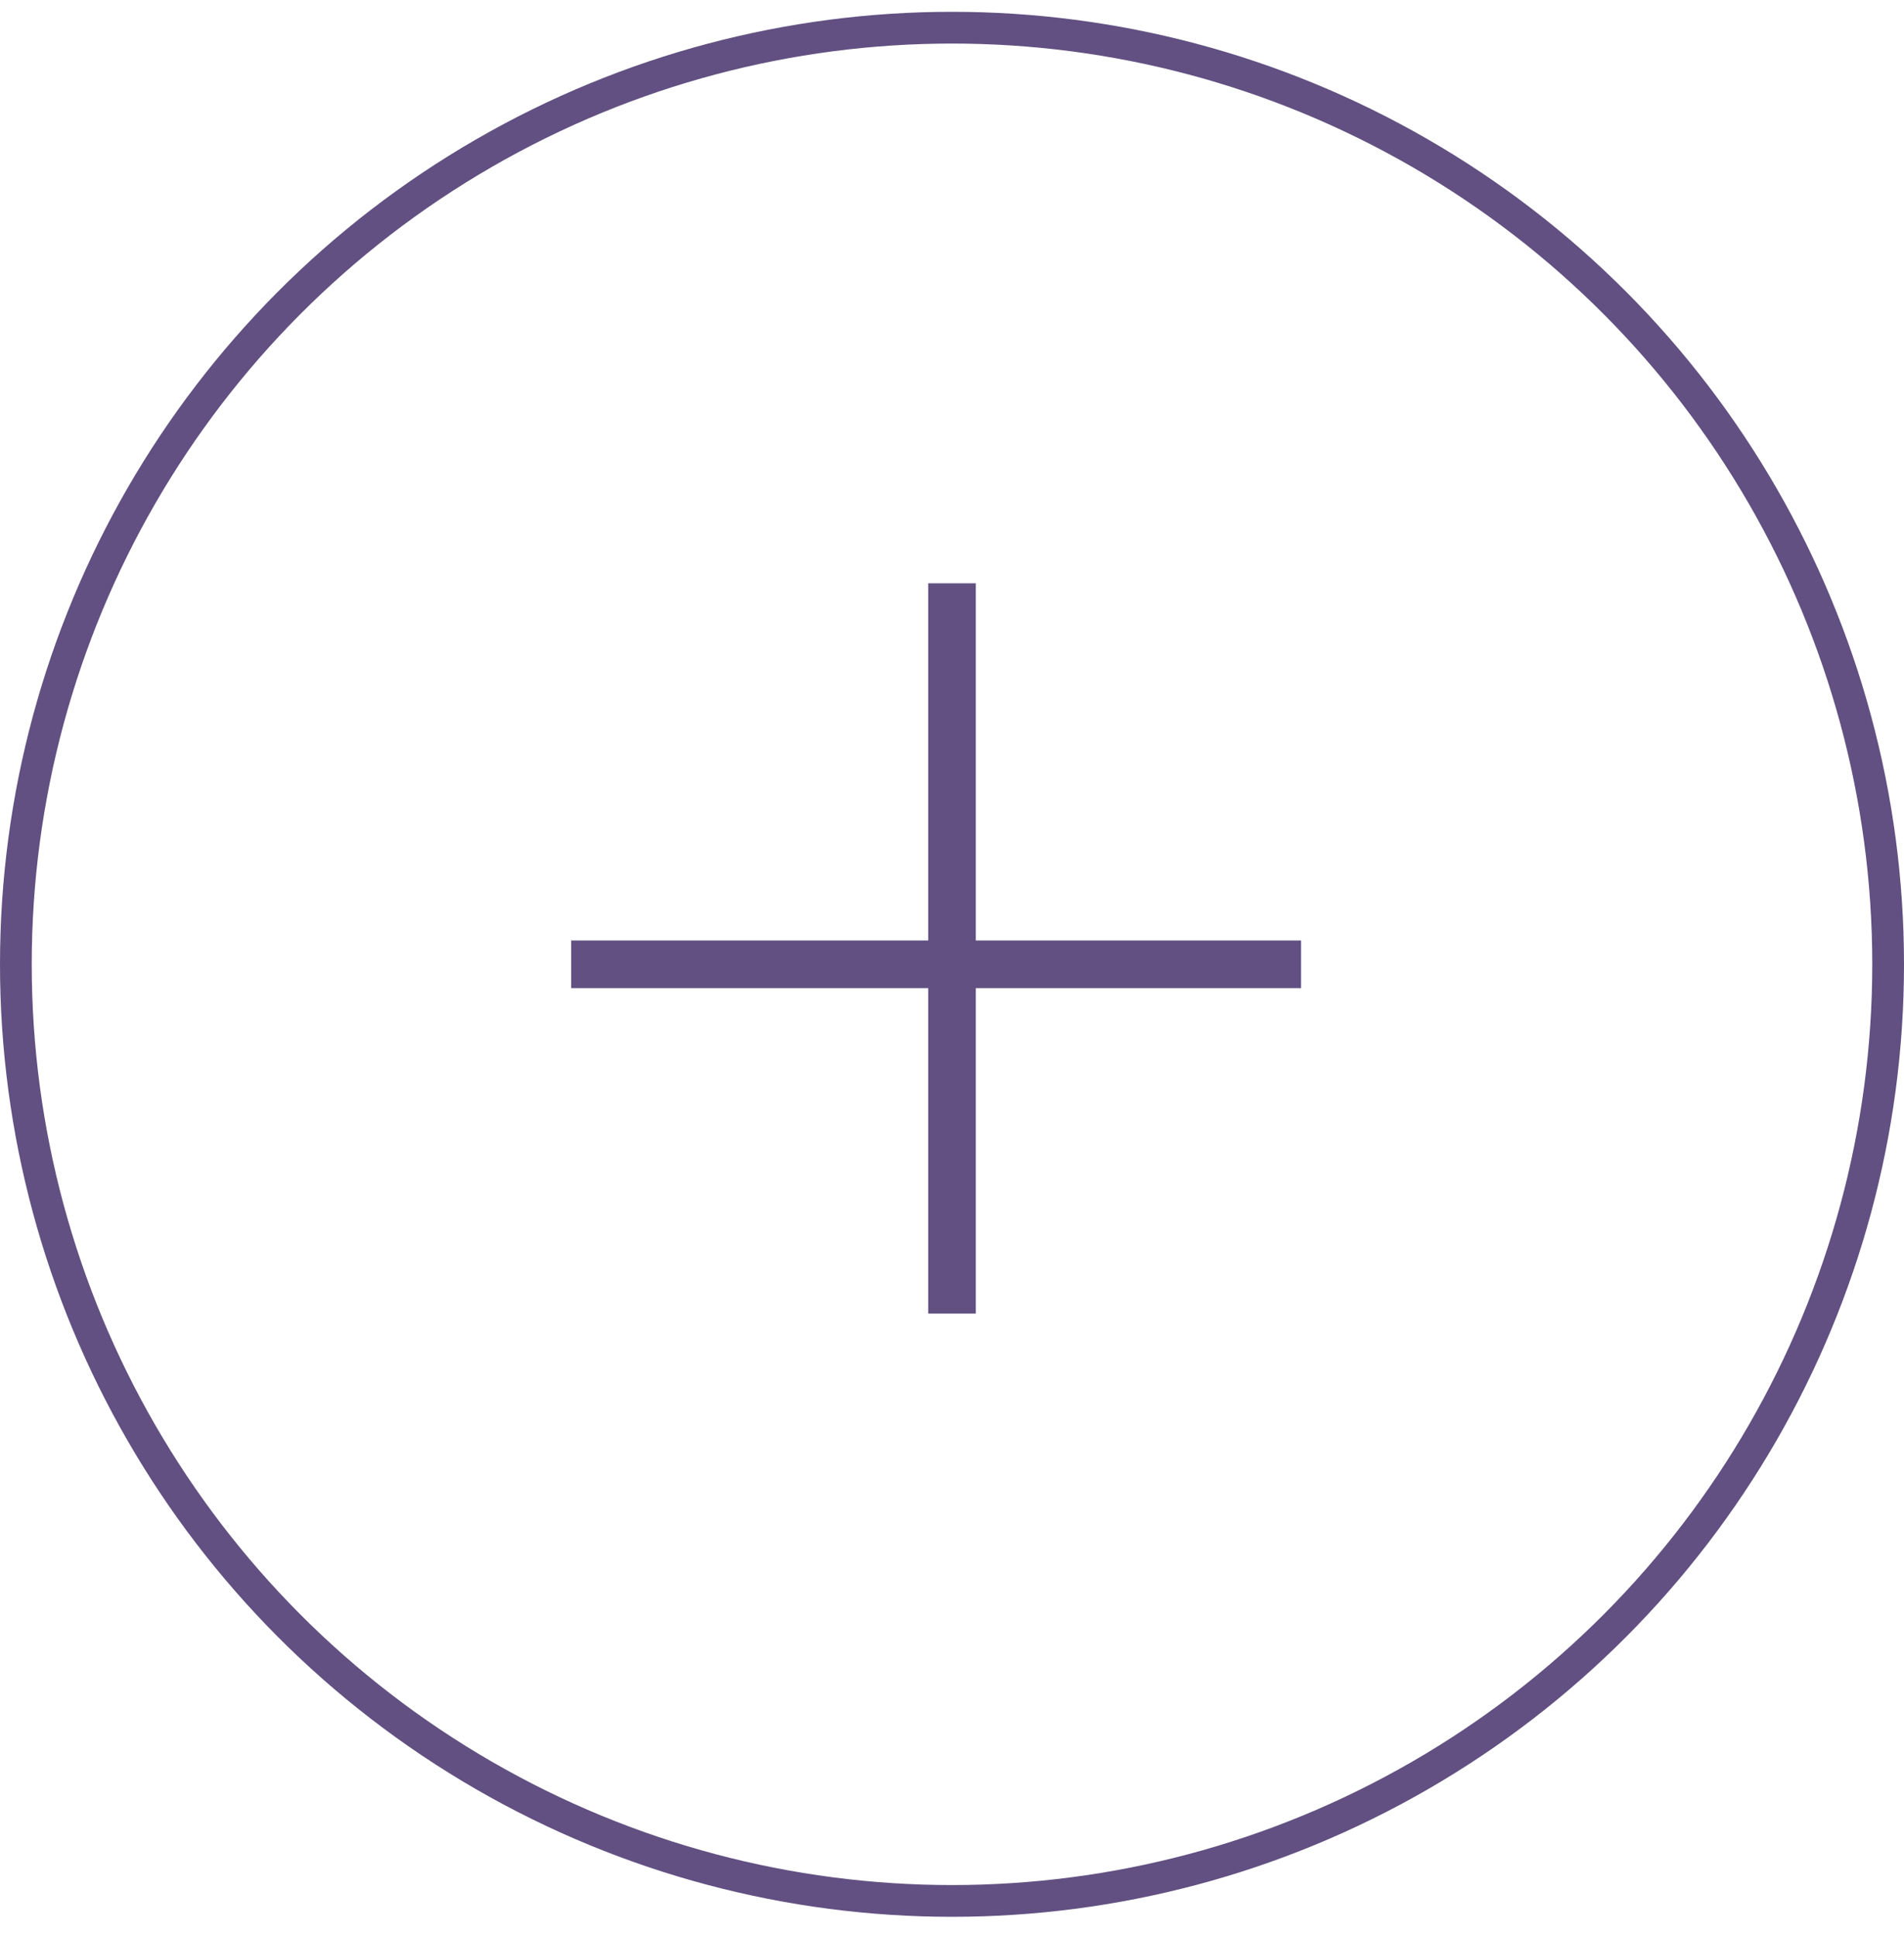 <svg width="60" height="61" viewBox="0 0 60 61" fill="none" xmlns="http://www.w3.org/2000/svg">
<circle cx="30" cy="30.372" r="29.5" stroke="#615081"/>
<path d="M18 30.372H41" stroke="#615081" stroke-width="1.5"/>
<path d="M30 18.372L30 41.372" stroke="#615081" stroke-width="1.5"/>
</svg>
